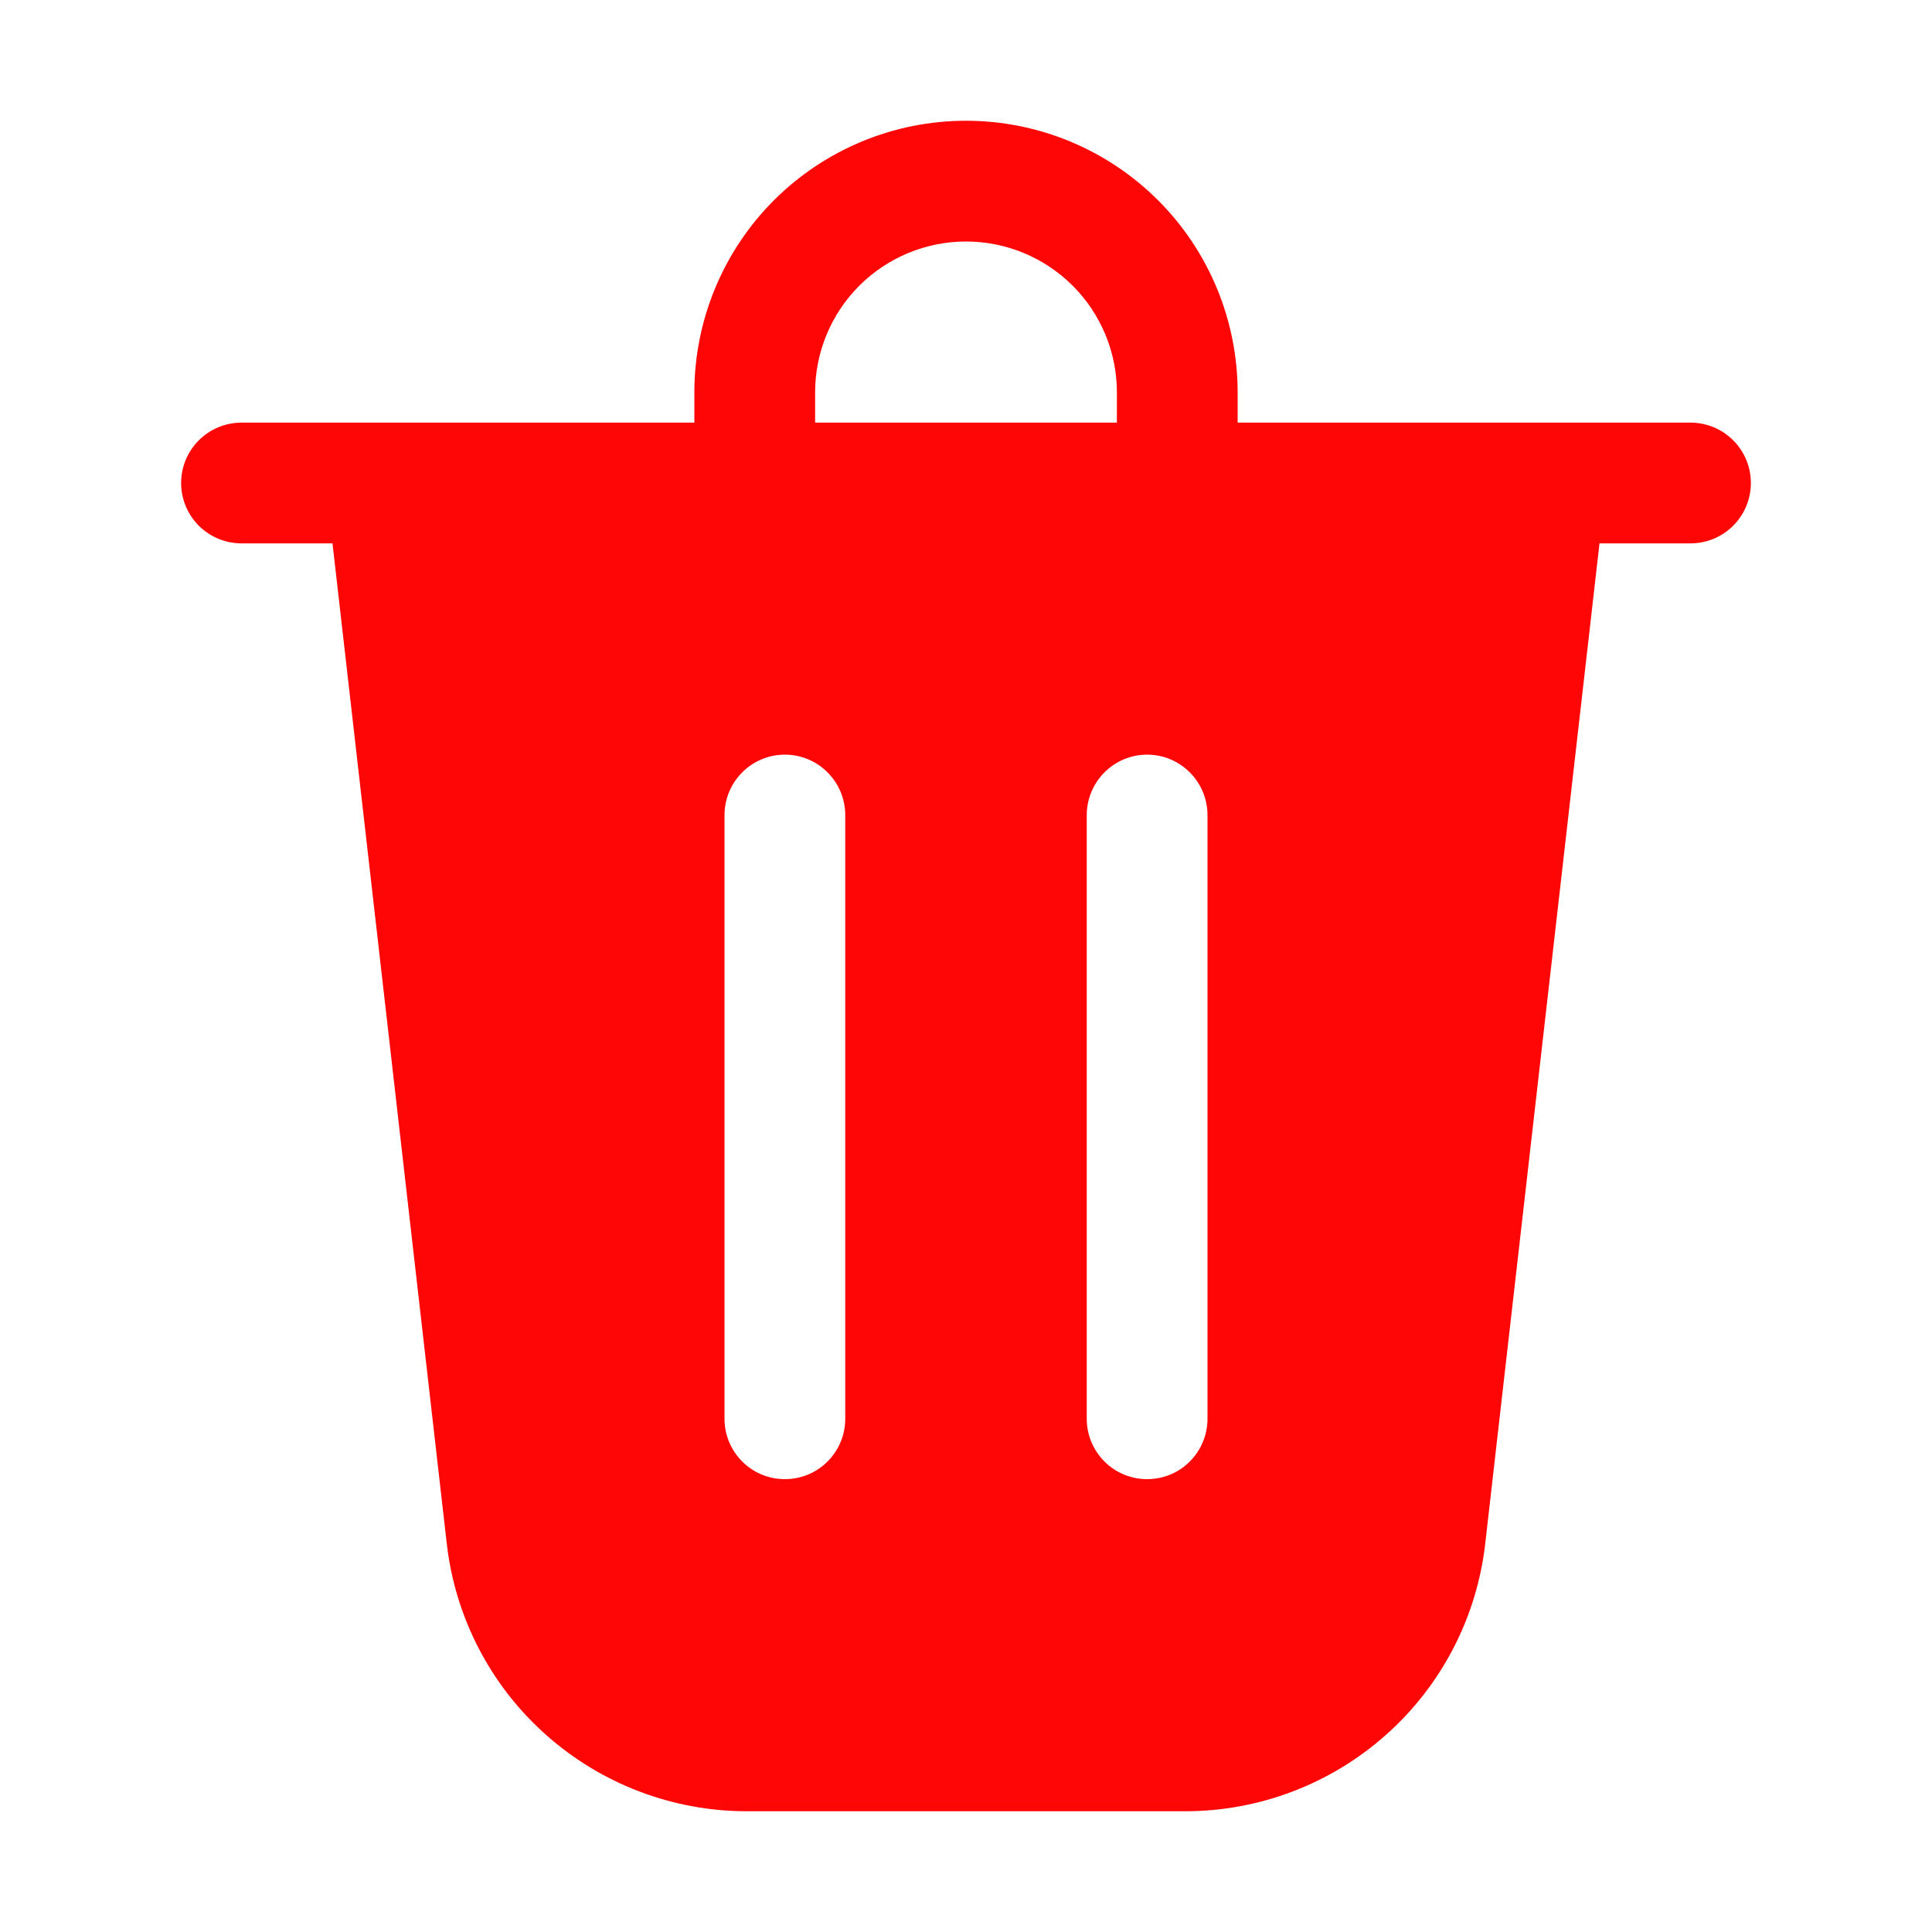 <svg width="20" height="20" viewBox="0 0 20 20" fill="none" xmlns="http://www.w3.org/2000/svg">
<path d="M8.438 4.062V4.375H11.562V4.062C11.562 3.648 11.398 3.251 11.105 2.958C10.812 2.665 10.414 2.5 10 2.5C9.586 2.5 9.188 2.665 8.895 2.958C8.602 3.251 8.438 3.648 8.438 4.062ZM7.188 4.375V4.062C7.188 3.317 7.484 2.601 8.011 2.074C8.539 1.546 9.254 1.25 10 1.25C10.746 1.25 11.461 1.546 11.989 2.074C12.516 2.601 12.812 3.317 12.812 4.062V4.375H17.5C17.666 4.375 17.825 4.441 17.942 4.558C18.059 4.675 18.125 4.834 18.125 5C18.125 5.166 18.059 5.325 17.942 5.442C17.825 5.559 17.666 5.625 17.5 5.625H16.558L15.375 15.98C15.288 16.743 14.923 17.447 14.35 17.957C13.777 18.468 13.036 18.75 12.269 18.75H7.731C6.964 18.75 6.223 18.468 5.65 17.957C5.077 17.447 4.712 16.743 4.625 15.98L3.442 5.625H2.5C2.334 5.625 2.175 5.559 2.058 5.442C1.941 5.325 1.875 5.166 1.875 5C1.875 4.834 1.941 4.675 2.058 4.558C2.175 4.441 2.334 4.375 2.5 4.375H7.188ZM8.75 8.438C8.75 8.272 8.684 8.113 8.567 7.996C8.45 7.878 8.291 7.812 8.125 7.812C7.959 7.812 7.8 7.878 7.683 7.996C7.566 8.113 7.5 8.272 7.5 8.438V14.688C7.5 14.853 7.566 15.012 7.683 15.129C7.8 15.247 7.959 15.312 8.125 15.312C8.291 15.312 8.45 15.247 8.567 15.129C8.684 15.012 8.75 14.853 8.75 14.688V8.438ZM11.875 7.812C11.709 7.812 11.55 7.878 11.433 7.996C11.316 8.113 11.25 8.272 11.25 8.438V14.688C11.25 14.853 11.316 15.012 11.433 15.129C11.55 15.247 11.709 15.312 11.875 15.312C12.041 15.312 12.2 15.247 12.317 15.129C12.434 15.012 12.5 14.853 12.5 14.688V8.438C12.5 8.272 12.434 8.113 12.317 7.996C12.2 7.878 12.041 7.812 11.875 7.812Z" fill="#FF0606"/>
</svg>
